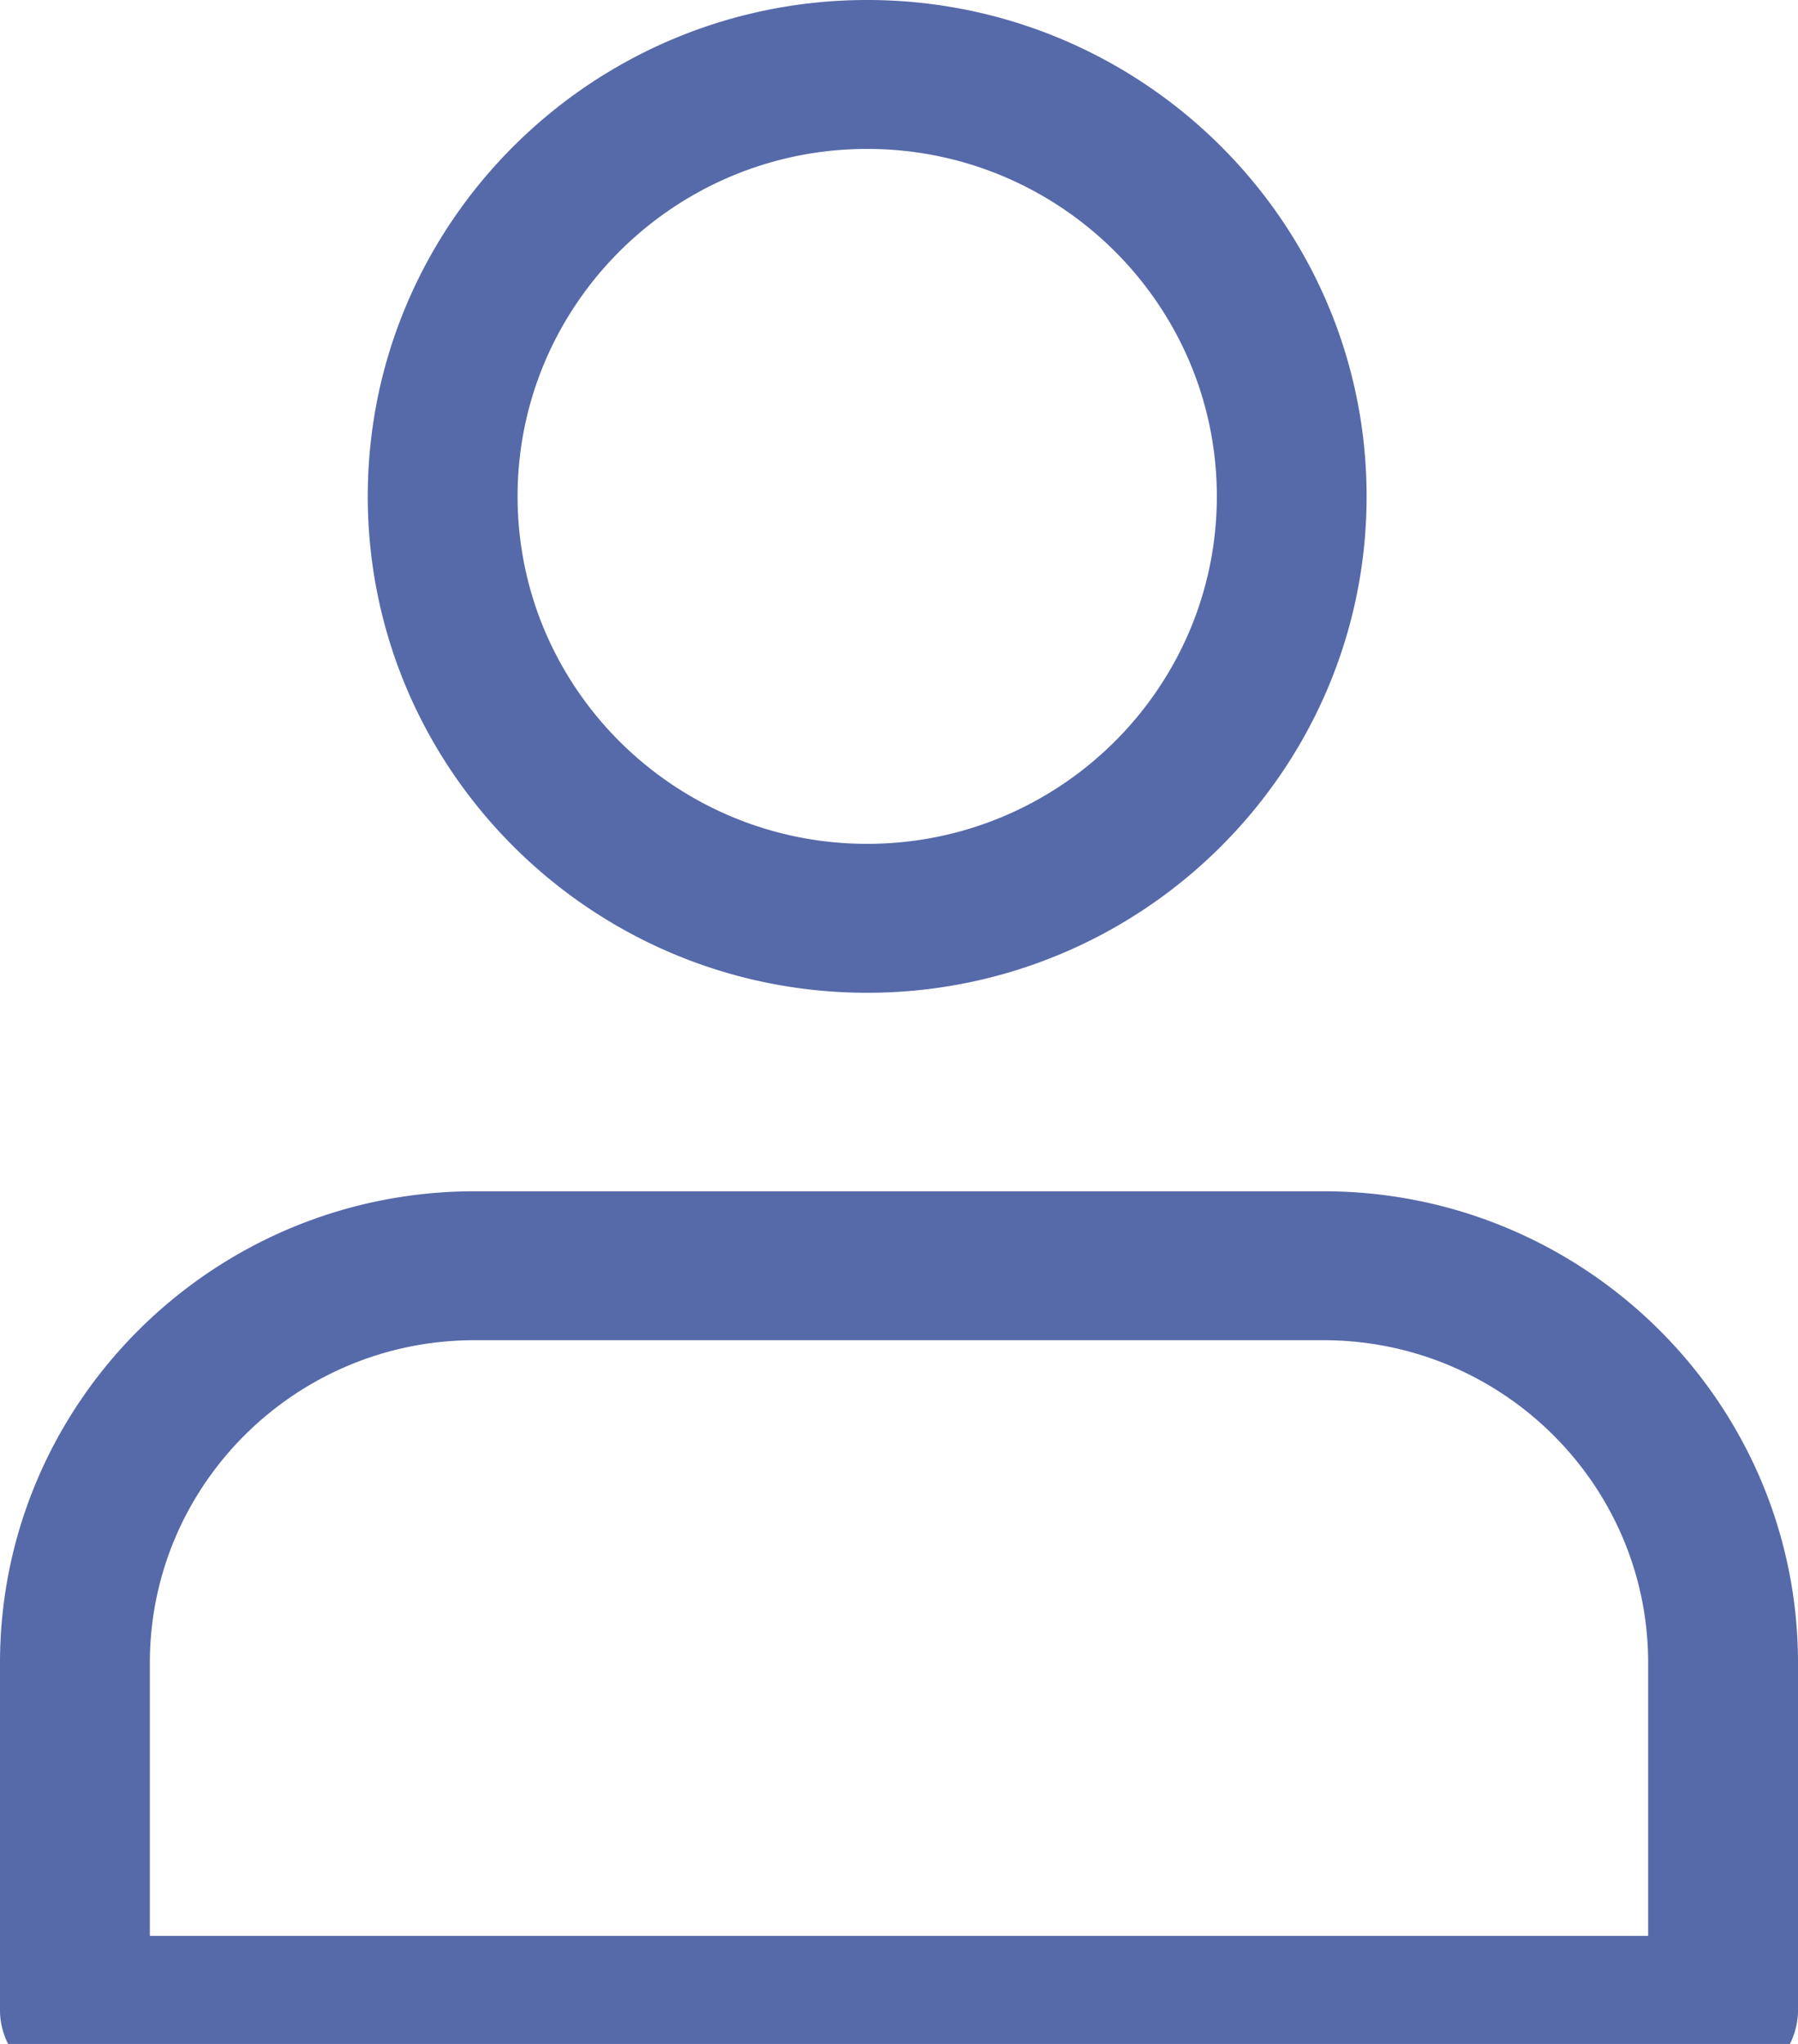<svg width="44" height="50" fill="none" xmlns="http://www.w3.org/2000/svg"><g clip-path="url(#clip0)" fill="#5669A9"><path d="M21.222 24.286C14.483 24.286 9 18.838 9 12.143S14.483 0 21.222 0s12.221 5.447 12.221 12.142c0 6.695-5.481 12.144-12.221 12.144zm0-20.643c-4.718 0-8.556 3.813-8.556 8.5 0 4.687 3.838 8.5 8.556 8.5 4.717 0 8.556-3.813 8.556-8.5 0-4.688-3.839-8.5-8.556-8.5zM42.167 51H1.833A1.828 1.828 0 010 49.178v-8.5c0-6.36 5.21-11.536 11.611-11.536h20.778C38.791 29.142 44 34.318 44 40.678v8.5A1.828 1.828 0 0142.167 51zm-38.5-3.643h36.666v-6.68c0-4.351-3.563-7.892-7.944-7.892H11.611c-4.38 0-7.944 3.542-7.944 7.893v6.679z"/></g><defs><clipPath id="clip0"><path fill="#fff" d="M0 0h44v50H0z"/></clipPath></defs></svg>